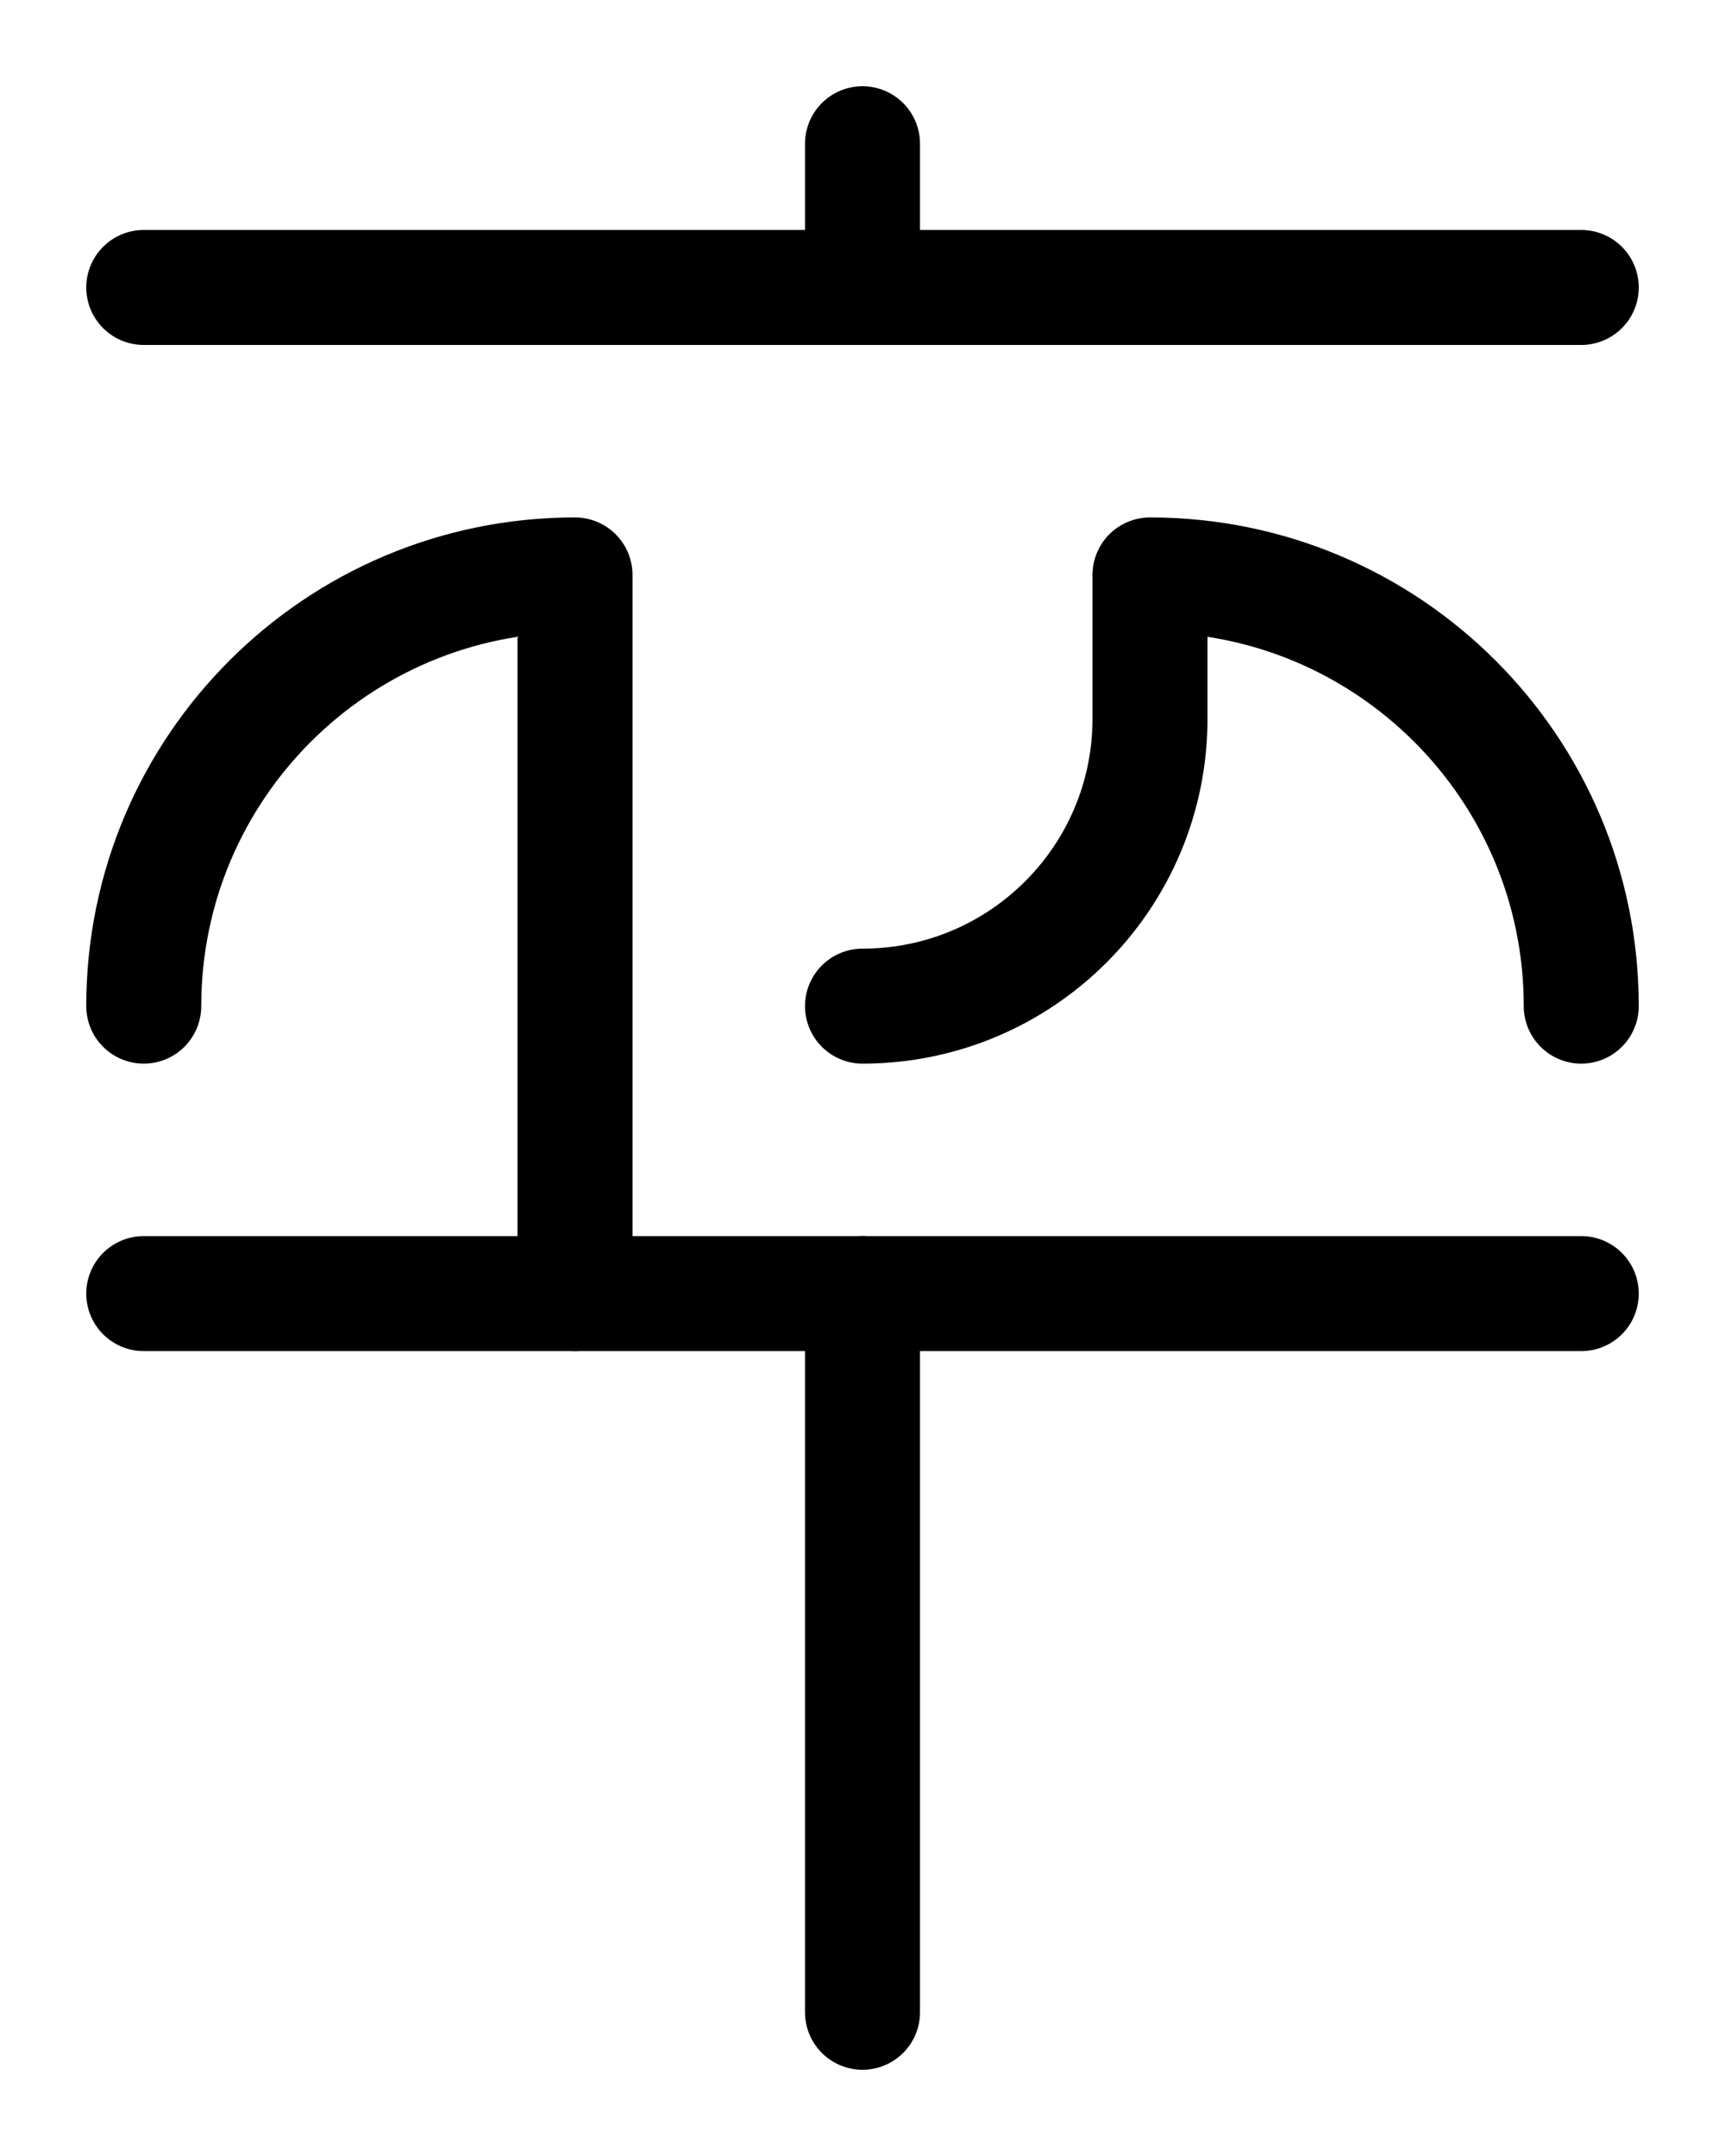 <?xml version="1.0" encoding="utf-8"?>
<!-- Generator: Adobe Illustrator 26.0.0, SVG Export Plug-In . SVG Version: 6.00 Build 0)  -->
<svg version="1.1" id="图层_1" xmlns="http://www.w3.org/2000/svg" xmlns:xlink="http://www.w3.org/1999/xlink" x="0px" y="0px"
	 viewBox="0 0 720 900" style="enable-background:new 0 0 720 900;" xml:space="preserve">
<style type="text/css">
	.st0{fill:none;stroke:#000000;stroke-width:48;stroke-linecap:round;stroke-linejoin:round;stroke-miterlimit:10;}
</style>
<path class="st0" d="M60,420c0-99.4,80.6-180,180-180v300"/>
<path class="st0" d="M360,420c66.3,0,120-53.7,120-120v-60c99.4,0,180,80.6,180,180"/>
<line class="st0" x1="360" y1="60" x2="360" y2="120"/>
<line class="st0" x1="660" y1="120" x2="60" y2="120"/>
<line class="st0" x1="60" y1="540" x2="660" y2="540"/>
<line class="st0" x1="360" y1="540" x2="360" y2="840"/>
</svg>
